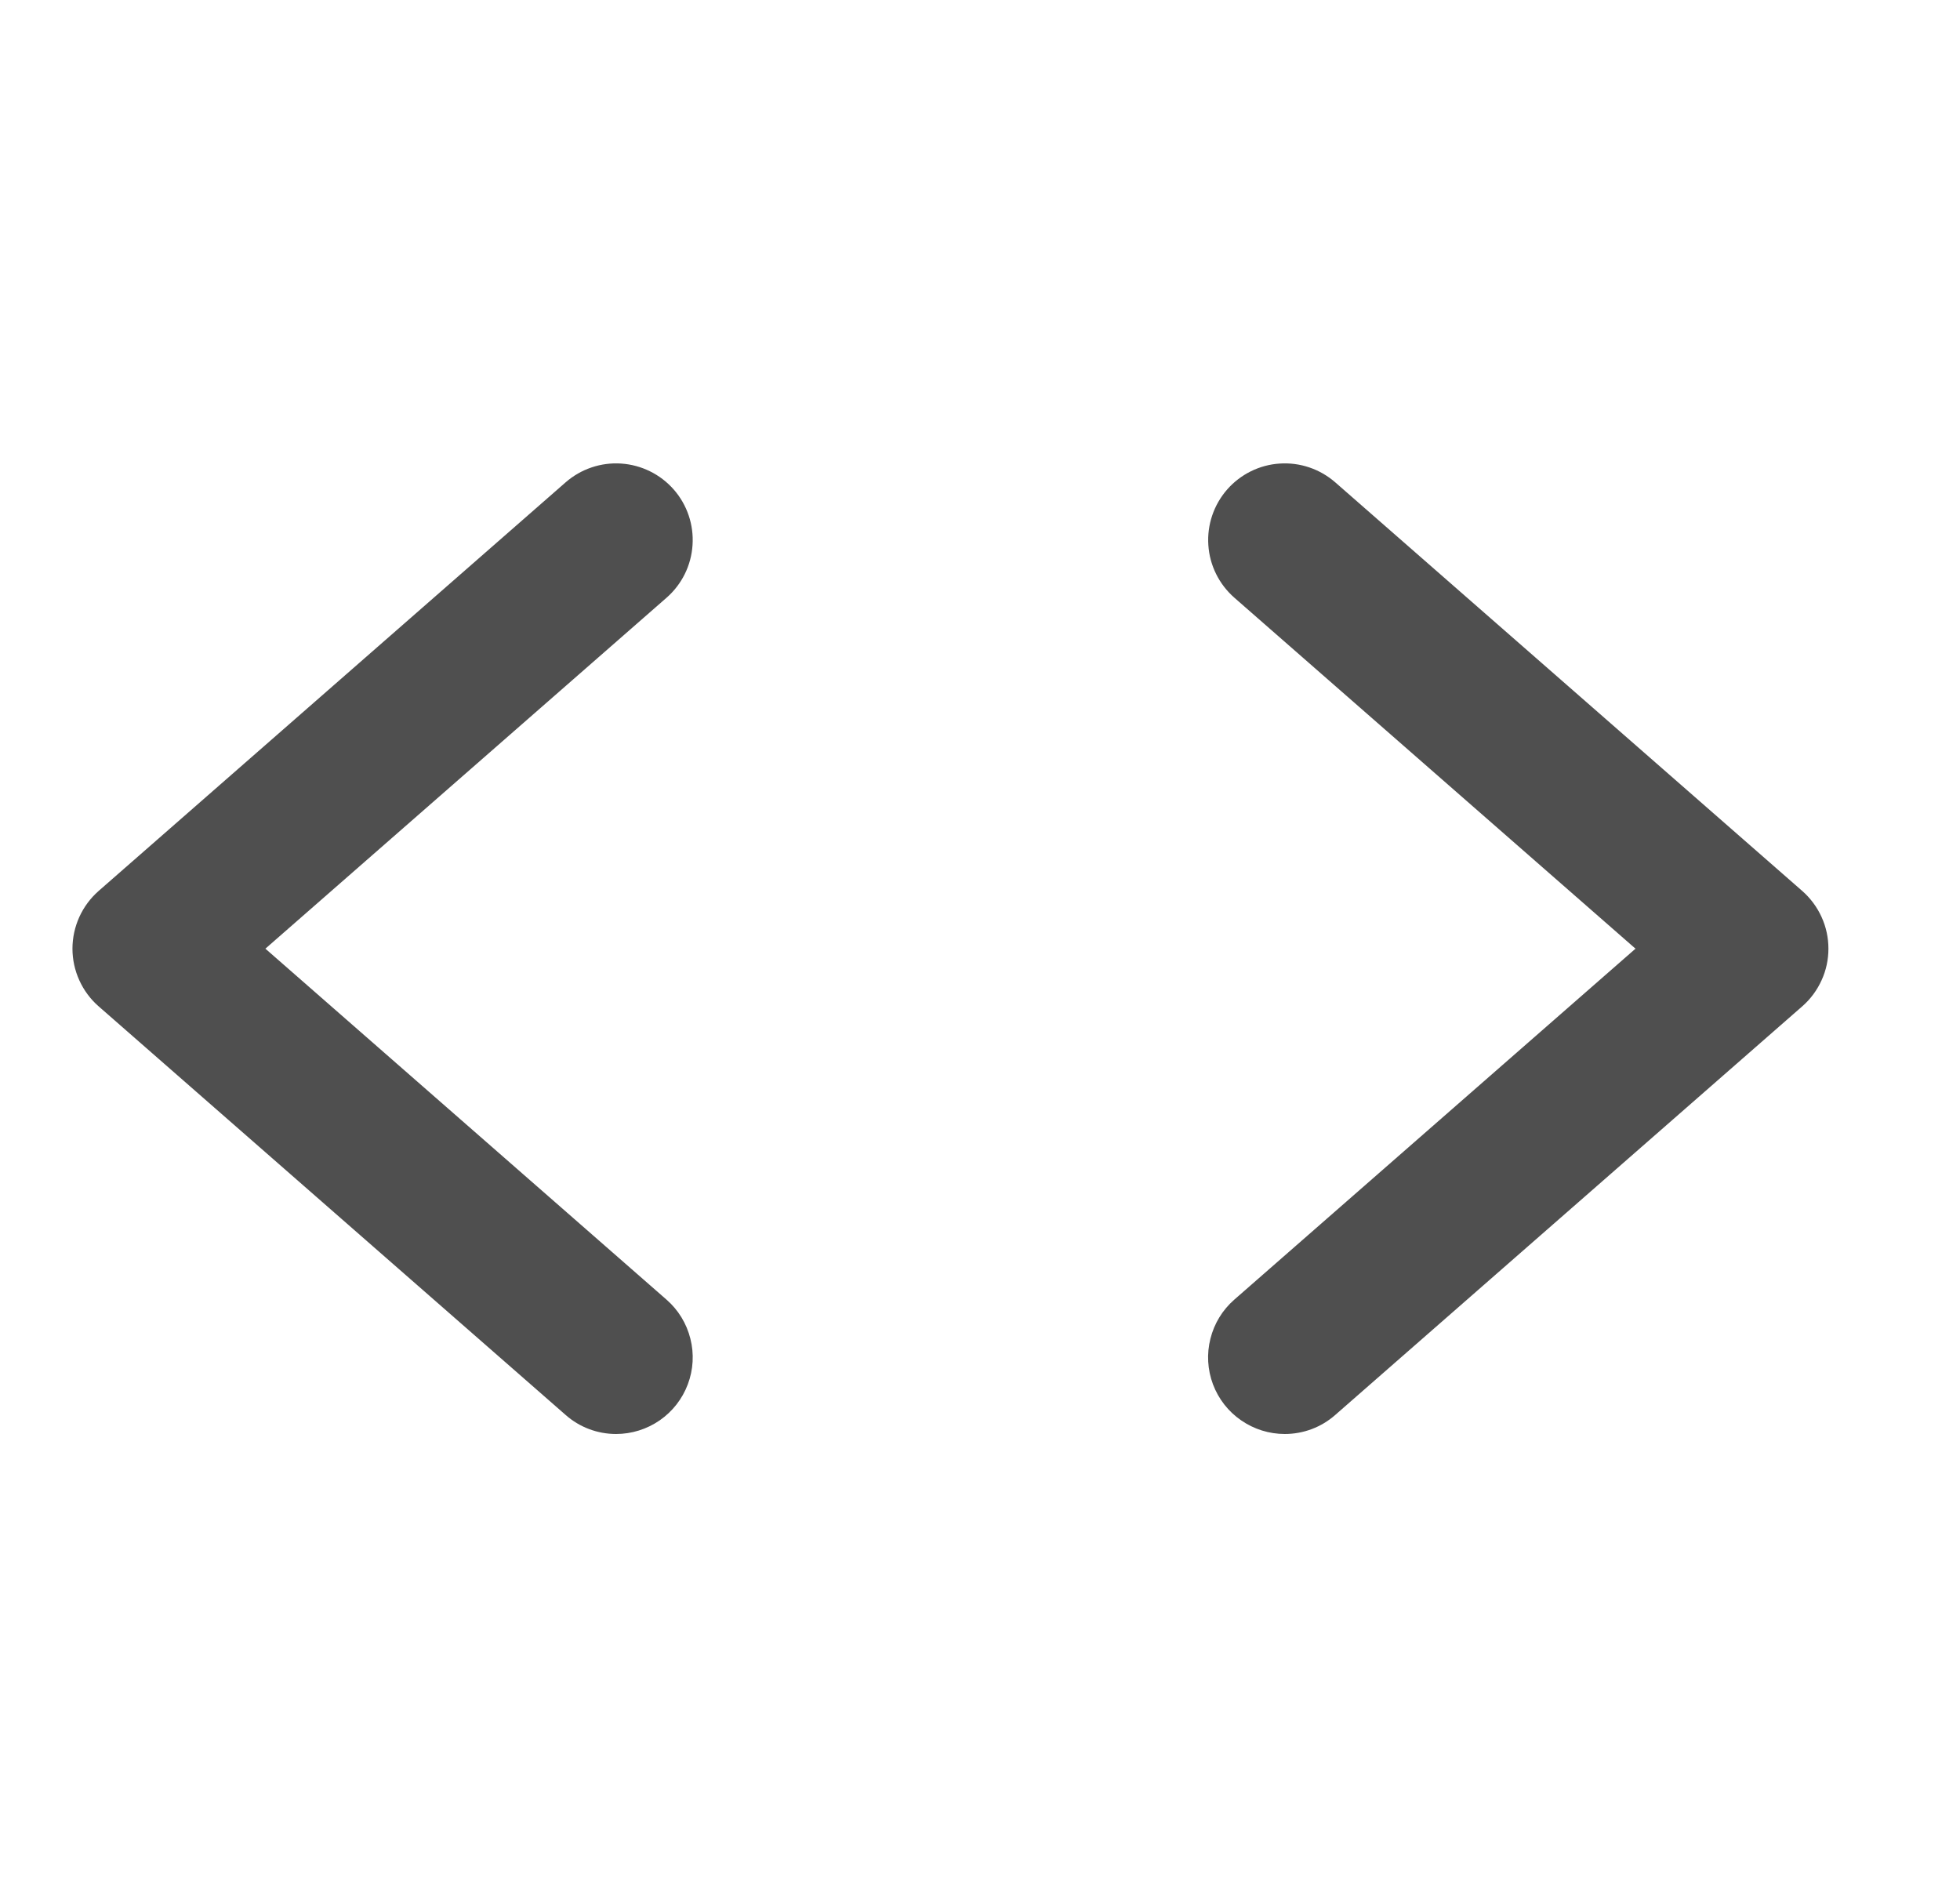<svg width="30" height="29" viewBox="0 0 30 29" fill="none" xmlns="http://www.w3.org/2000/svg">
<path d="M9.43 21.948C9.145 21.948 8.871 21.845 8.658 21.657L1.509 15.402C1.383 15.292 1.283 15.156 1.214 15.004C1.145 14.852 1.109 14.687 1.109 14.52C1.109 14.353 1.145 14.188 1.214 14.035C1.283 13.883 1.383 13.748 1.509 13.637L8.658 7.382C8.892 7.178 9.198 7.074 9.508 7.095C9.818 7.116 10.108 7.259 10.313 7.493C10.518 7.727 10.621 8.033 10.6 8.343C10.58 8.654 10.437 8.943 10.203 9.148L4.062 14.52L10.202 19.892C10.382 20.049 10.509 20.257 10.567 20.489C10.626 20.72 10.612 20.964 10.528 21.187C10.444 21.411 10.294 21.603 10.098 21.739C9.901 21.875 9.668 21.948 9.43 21.948Z" fill="#4F4F4F"/>
<path d="M19.665 21.948C19.426 21.948 19.193 21.875 18.997 21.739C18.8 21.604 18.65 21.411 18.566 21.188C18.482 20.964 18.468 20.72 18.527 20.489C18.585 20.257 18.712 20.049 18.892 19.892L25.033 14.52L18.893 9.148C18.659 8.943 18.515 8.653 18.495 8.343C18.474 8.033 18.578 7.727 18.782 7.493C18.987 7.259 19.277 7.115 19.587 7.095C19.897 7.074 20.203 7.178 20.437 7.382L27.586 13.637C27.712 13.748 27.812 13.883 27.881 14.035C27.951 14.188 27.986 14.353 27.986 14.52C27.986 14.687 27.951 14.852 27.881 15.004C27.812 15.156 27.712 15.292 27.586 15.402L20.437 21.657C20.224 21.845 19.949 21.948 19.665 21.948Z" fill="#4F4F4F"/>
</svg>
